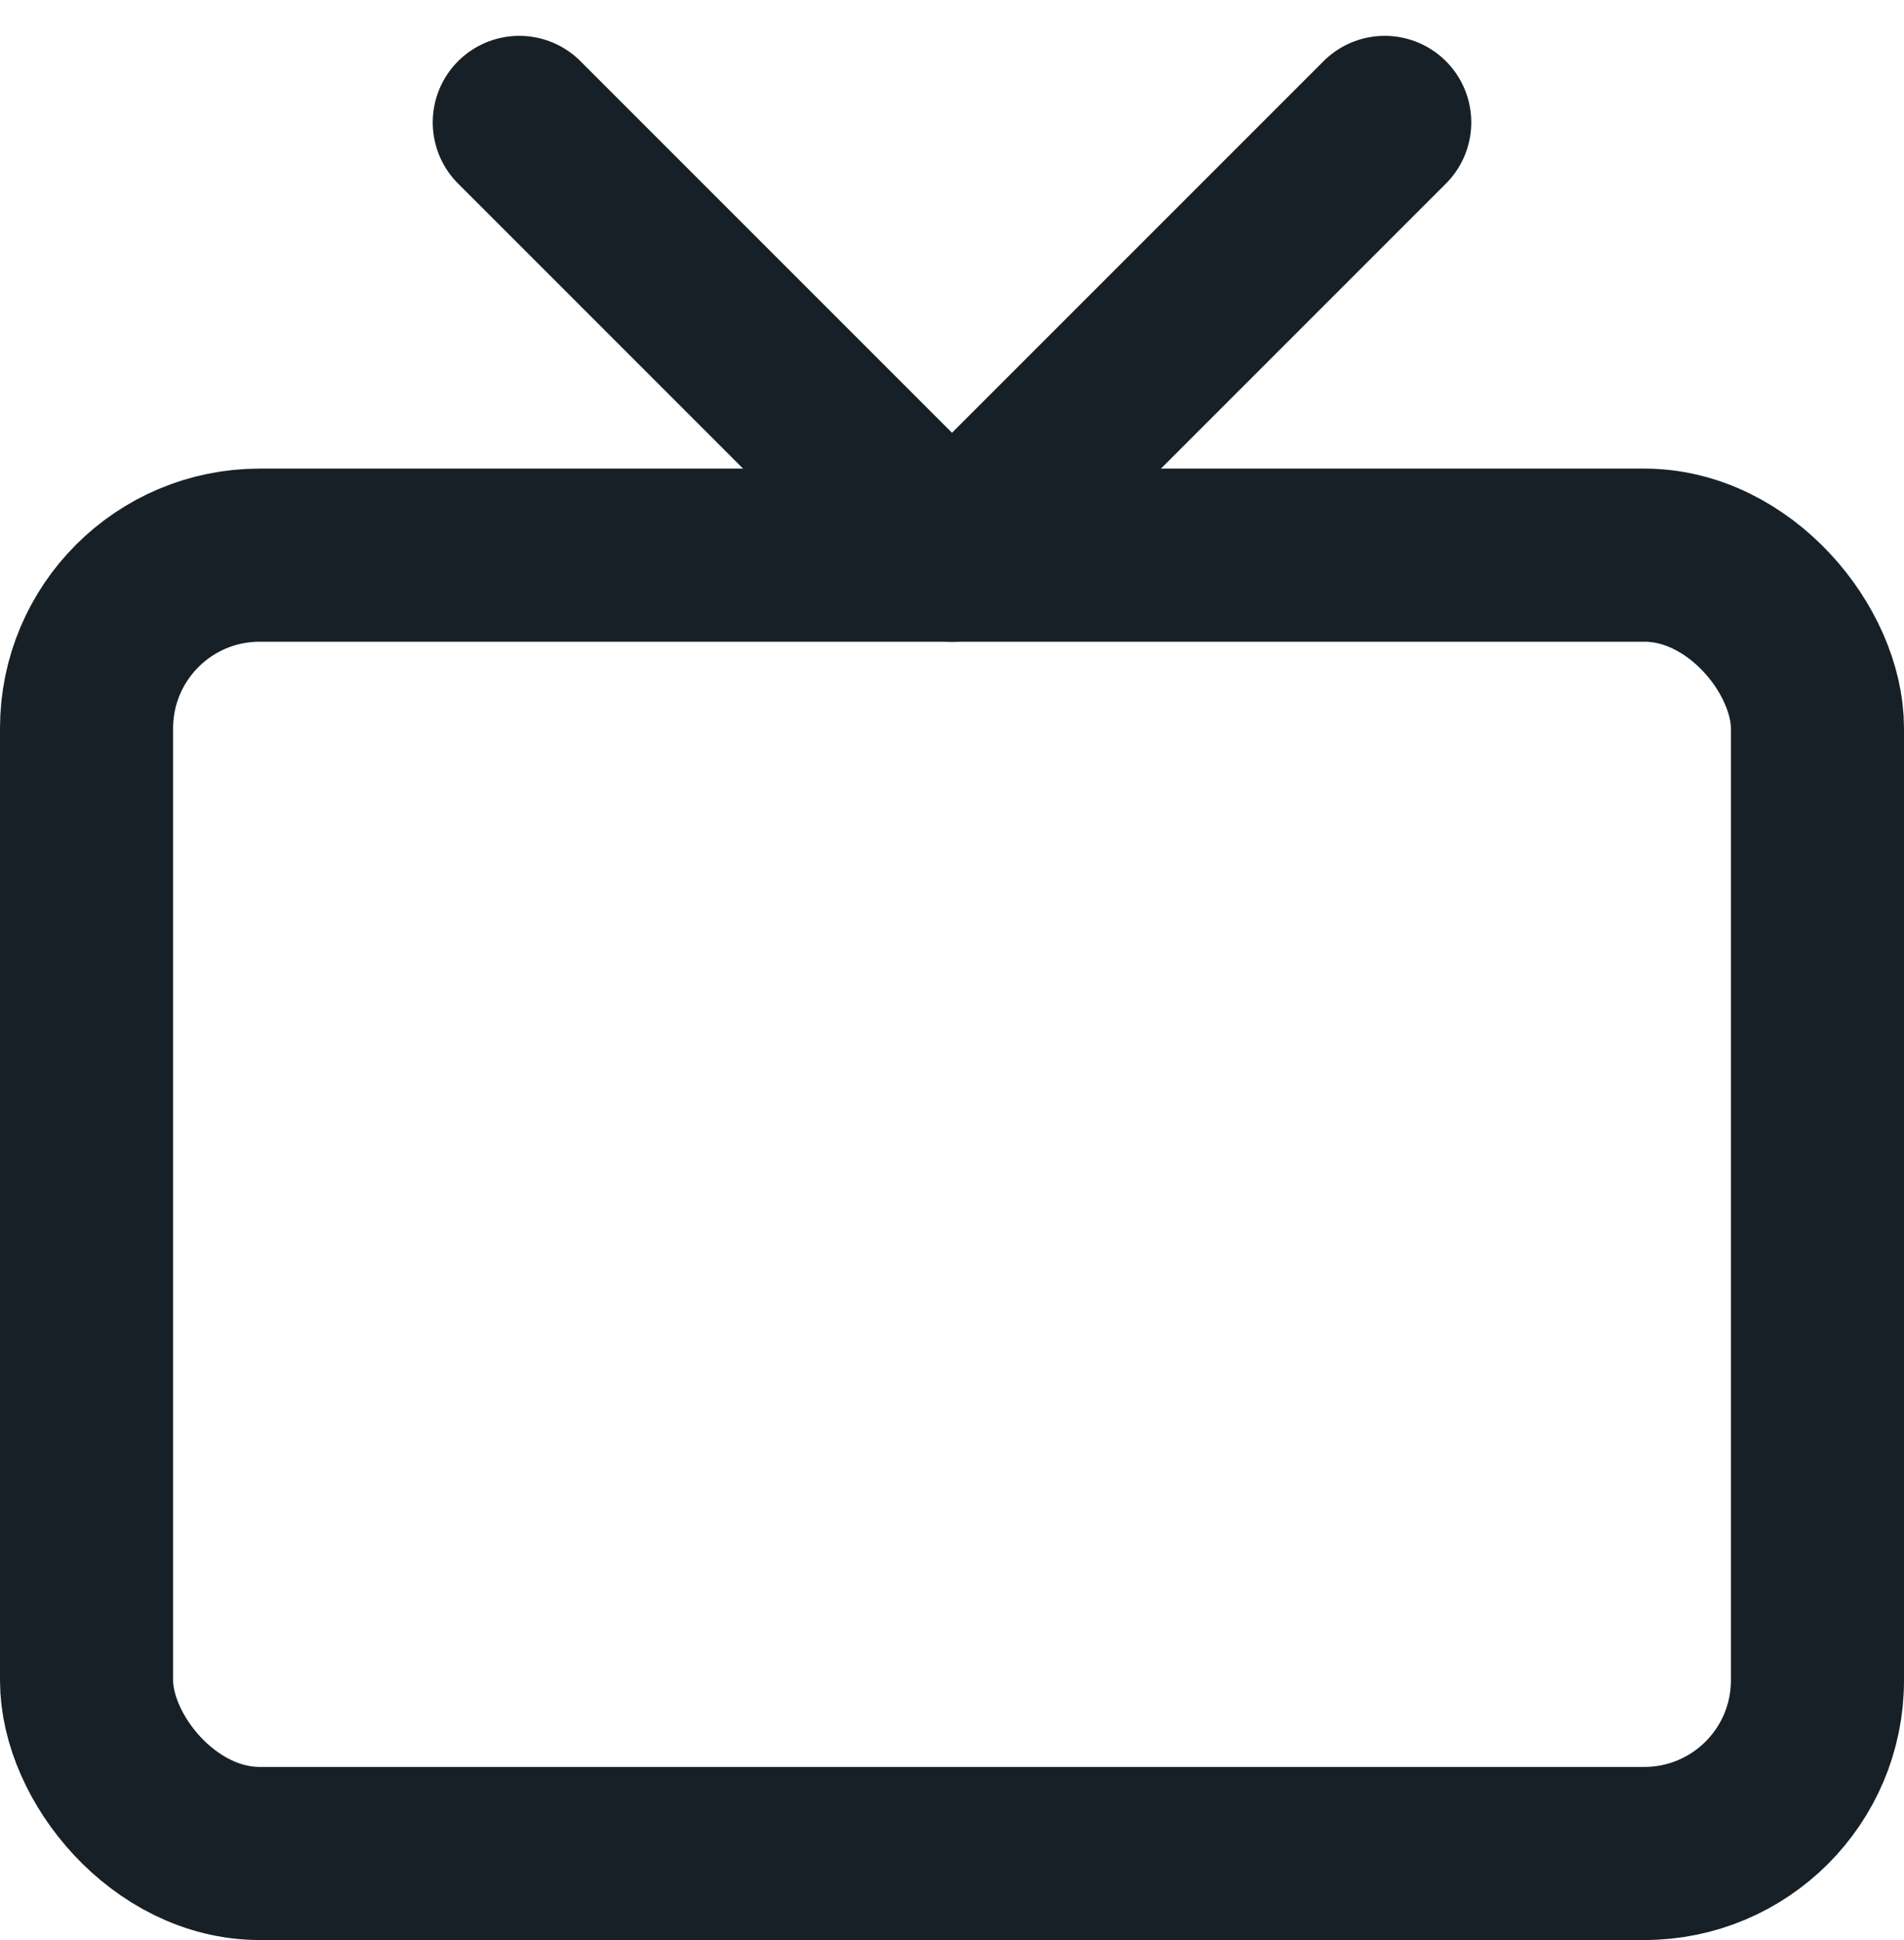 <svg xmlns="http://www.w3.org/2000/svg" width="22" height="22.414" viewBox="0 0 22 22.414">
  <g id="tv" transform="translate(-1 -0.586)">
    <rect id="Rectangle_1610" data-name="Rectangle 1610" width="20" height="15" rx="2" transform="translate(2 7)" fill="none" stroke="#172026" stroke-linecap="round" stroke-linejoin="round" stroke-width="2"/>
    <path id="Path_38124" data-name="Path 38124" d="M17,2,12,7,7,2" fill="none" stroke="#172026" stroke-linecap="round" stroke-linejoin="round" stroke-width="2"/>
  </g>
</svg>
